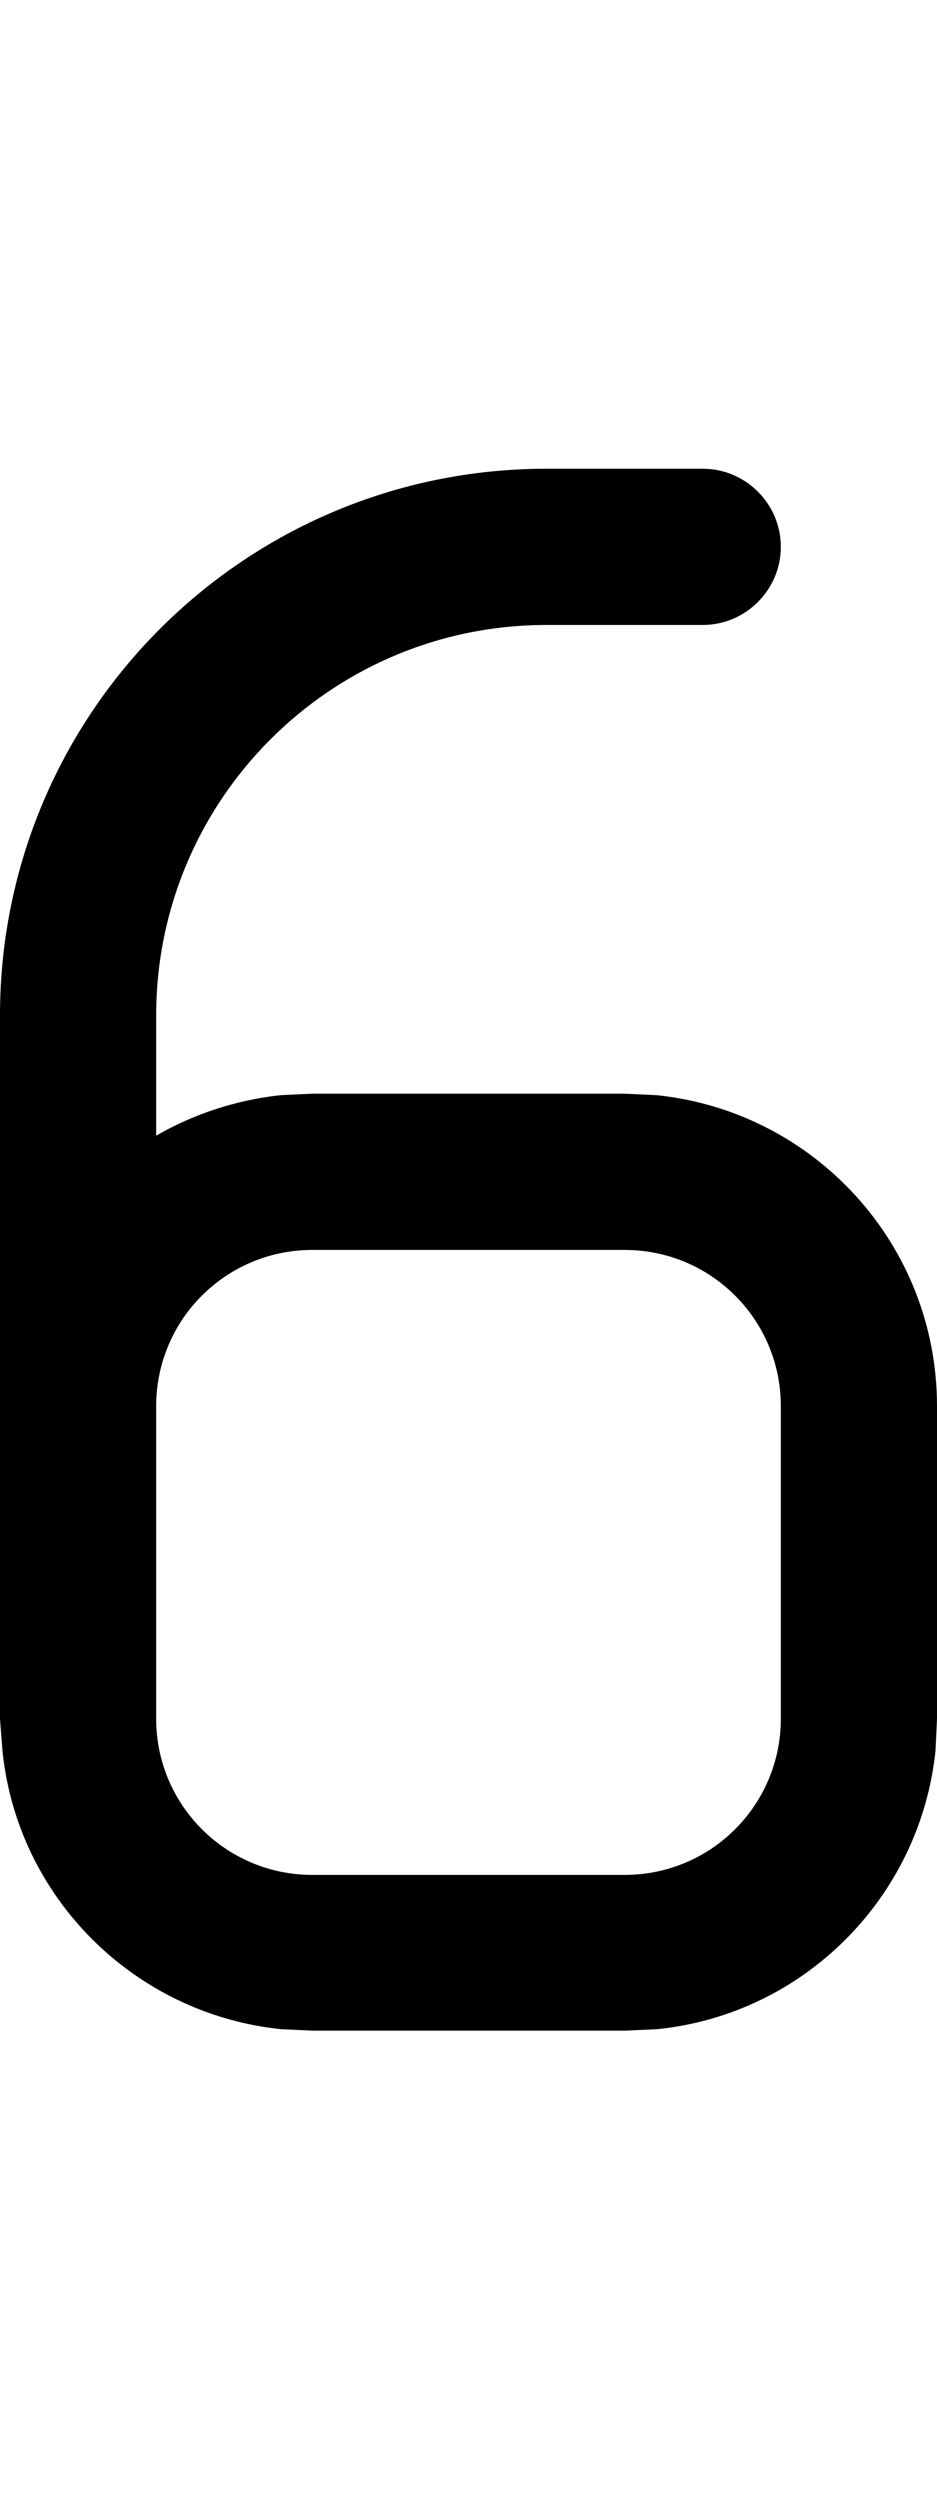 <svg xmlns="http://www.w3.org/2000/svg" viewBox="0 0 192 512"><!--! Font Awesome Pro 7.0.1 by @fontawesome - https://fontawesome.com License - https://fontawesome.com/license (Commercial License) Copyright 2025 Fonticons, Inc. --><path fill="currentColor" d="M144 96c8.8 0 16 7.2 16 16s-7.2 16-16 16l-32 0c-44.2 0-80 35.8-80 80l0 24.6c7.6-4.4 16.3-7.3 25.5-8.3l6.5-.3 64 0 6.5 .3c32.3 3.3 57.5 30.5 57.5 63.7l0 64-.3 6.5c-3.1 30.1-27 54.1-57.1 57.1l-6.5 .3-64 0-6.5-.3c-30.1-3.1-54.1-27-57.1-57.1L0 352 0 208C0 146.1 50.1 96 112 96l32 0zM64 256c-17.7 0-32 14.3-32 32l0 64c0 17.7 14.3 32 32 32l64 0c17.7 0 32-14.3 32-32l0-64c0-17.7-14.3-32-32-32l-64 0z"/></svg>